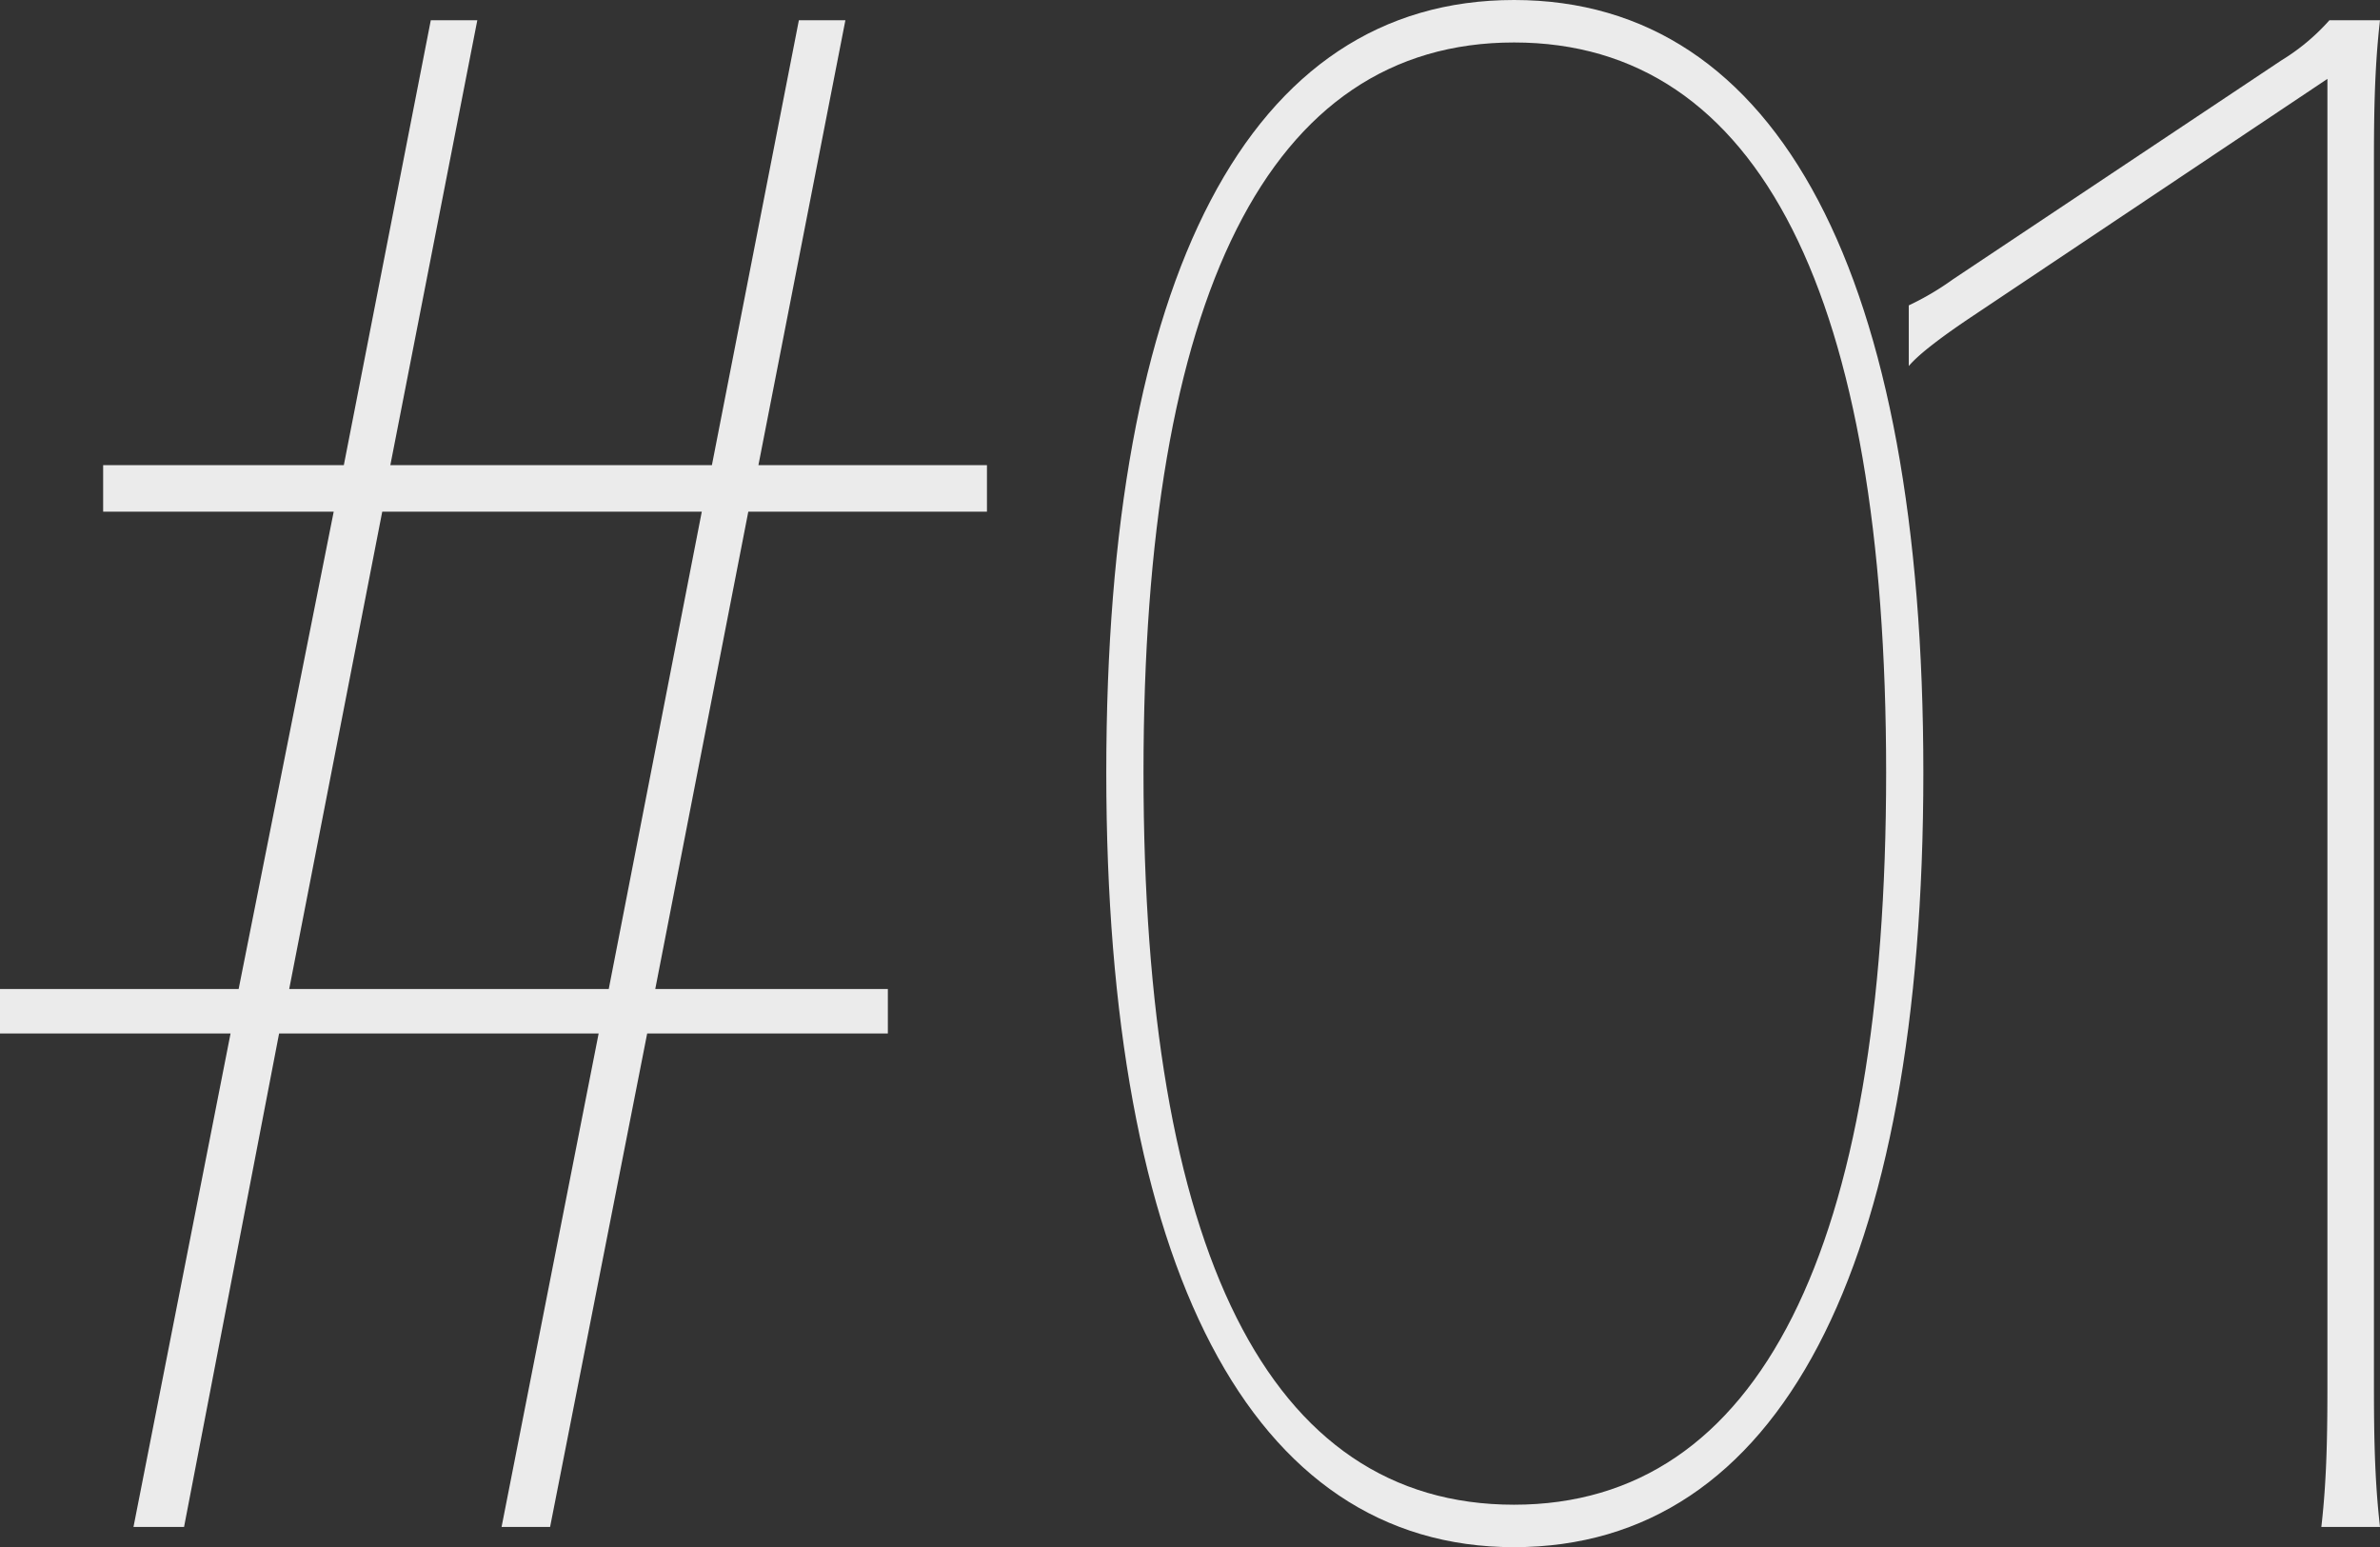 <svg xmlns="http://www.w3.org/2000/svg" width="530.847" height="345.088" viewBox="0 0 530.847 345.088">
  <rect x="0" y="0" width="530.847" height="345.088" fill="#333333" stroke="none"/>
  <g id="Group_543" data-name="Group 543" transform="translate(-210.705 -1991.121)">
    <path id="Path_1229" data-name="Path 1229" d="M377.61,2105.248l-20.75,106.459h51.876v9.924h-53.68L333.4,2331.7H322.577l21.653-110.067H272.957l-21.2,110.067H240.478l21.652-110.067H210.705v-9.924h53.23l21.2-106.459H233.711v-10.375h53.681l19.4-99.241h10.375l-19.4,99.241h71.724l19.4-99.241h10.375l-19.4,99.241H430.84v10.375Zm-10.375,0H295.962l-20.75,106.459h71.273Z" fill="#ebebeb"/>
    <path id="Path_1230" data-name="Path 1230" d="M639.7,2163.439c0,110.519-32.118,172.77-91.3,172.77-58.825,0-90.944-62.7-90.944-172.77,0-110.518,31.758-172.318,90.944-172.318S639.7,2052.921,639.7,2163.439Zm-8.3,0c0-106.007-28.149-162.845-83-162.845s-82.644,56.838-82.644,162.845c0,106.459,27.789,163.3,82.644,163.3S631.4,2269.447,631.4,2163.439Z" fill="#ebebeb"/>
    <path id="Path_1231" data-name="Path 1231" d="M740.2,2297.415c0,11.277,0,22.554,1.353,34.283H728.47c1.354-11.729,1.354-23.006,1.354-34.283v-288.7l-78.942,52.778c-6.767,4.511-12.18,8.571-14.435,11.277v-13.533a62.267,62.267,0,0,0,9.924-5.864l73.077-48.718a47.281,47.281,0,0,0,10.826-9.022h11.278c-1.353,11.728-1.353,23.006-1.353,34.283Z" fill="#ebebeb"/>
  </g>
</svg>

